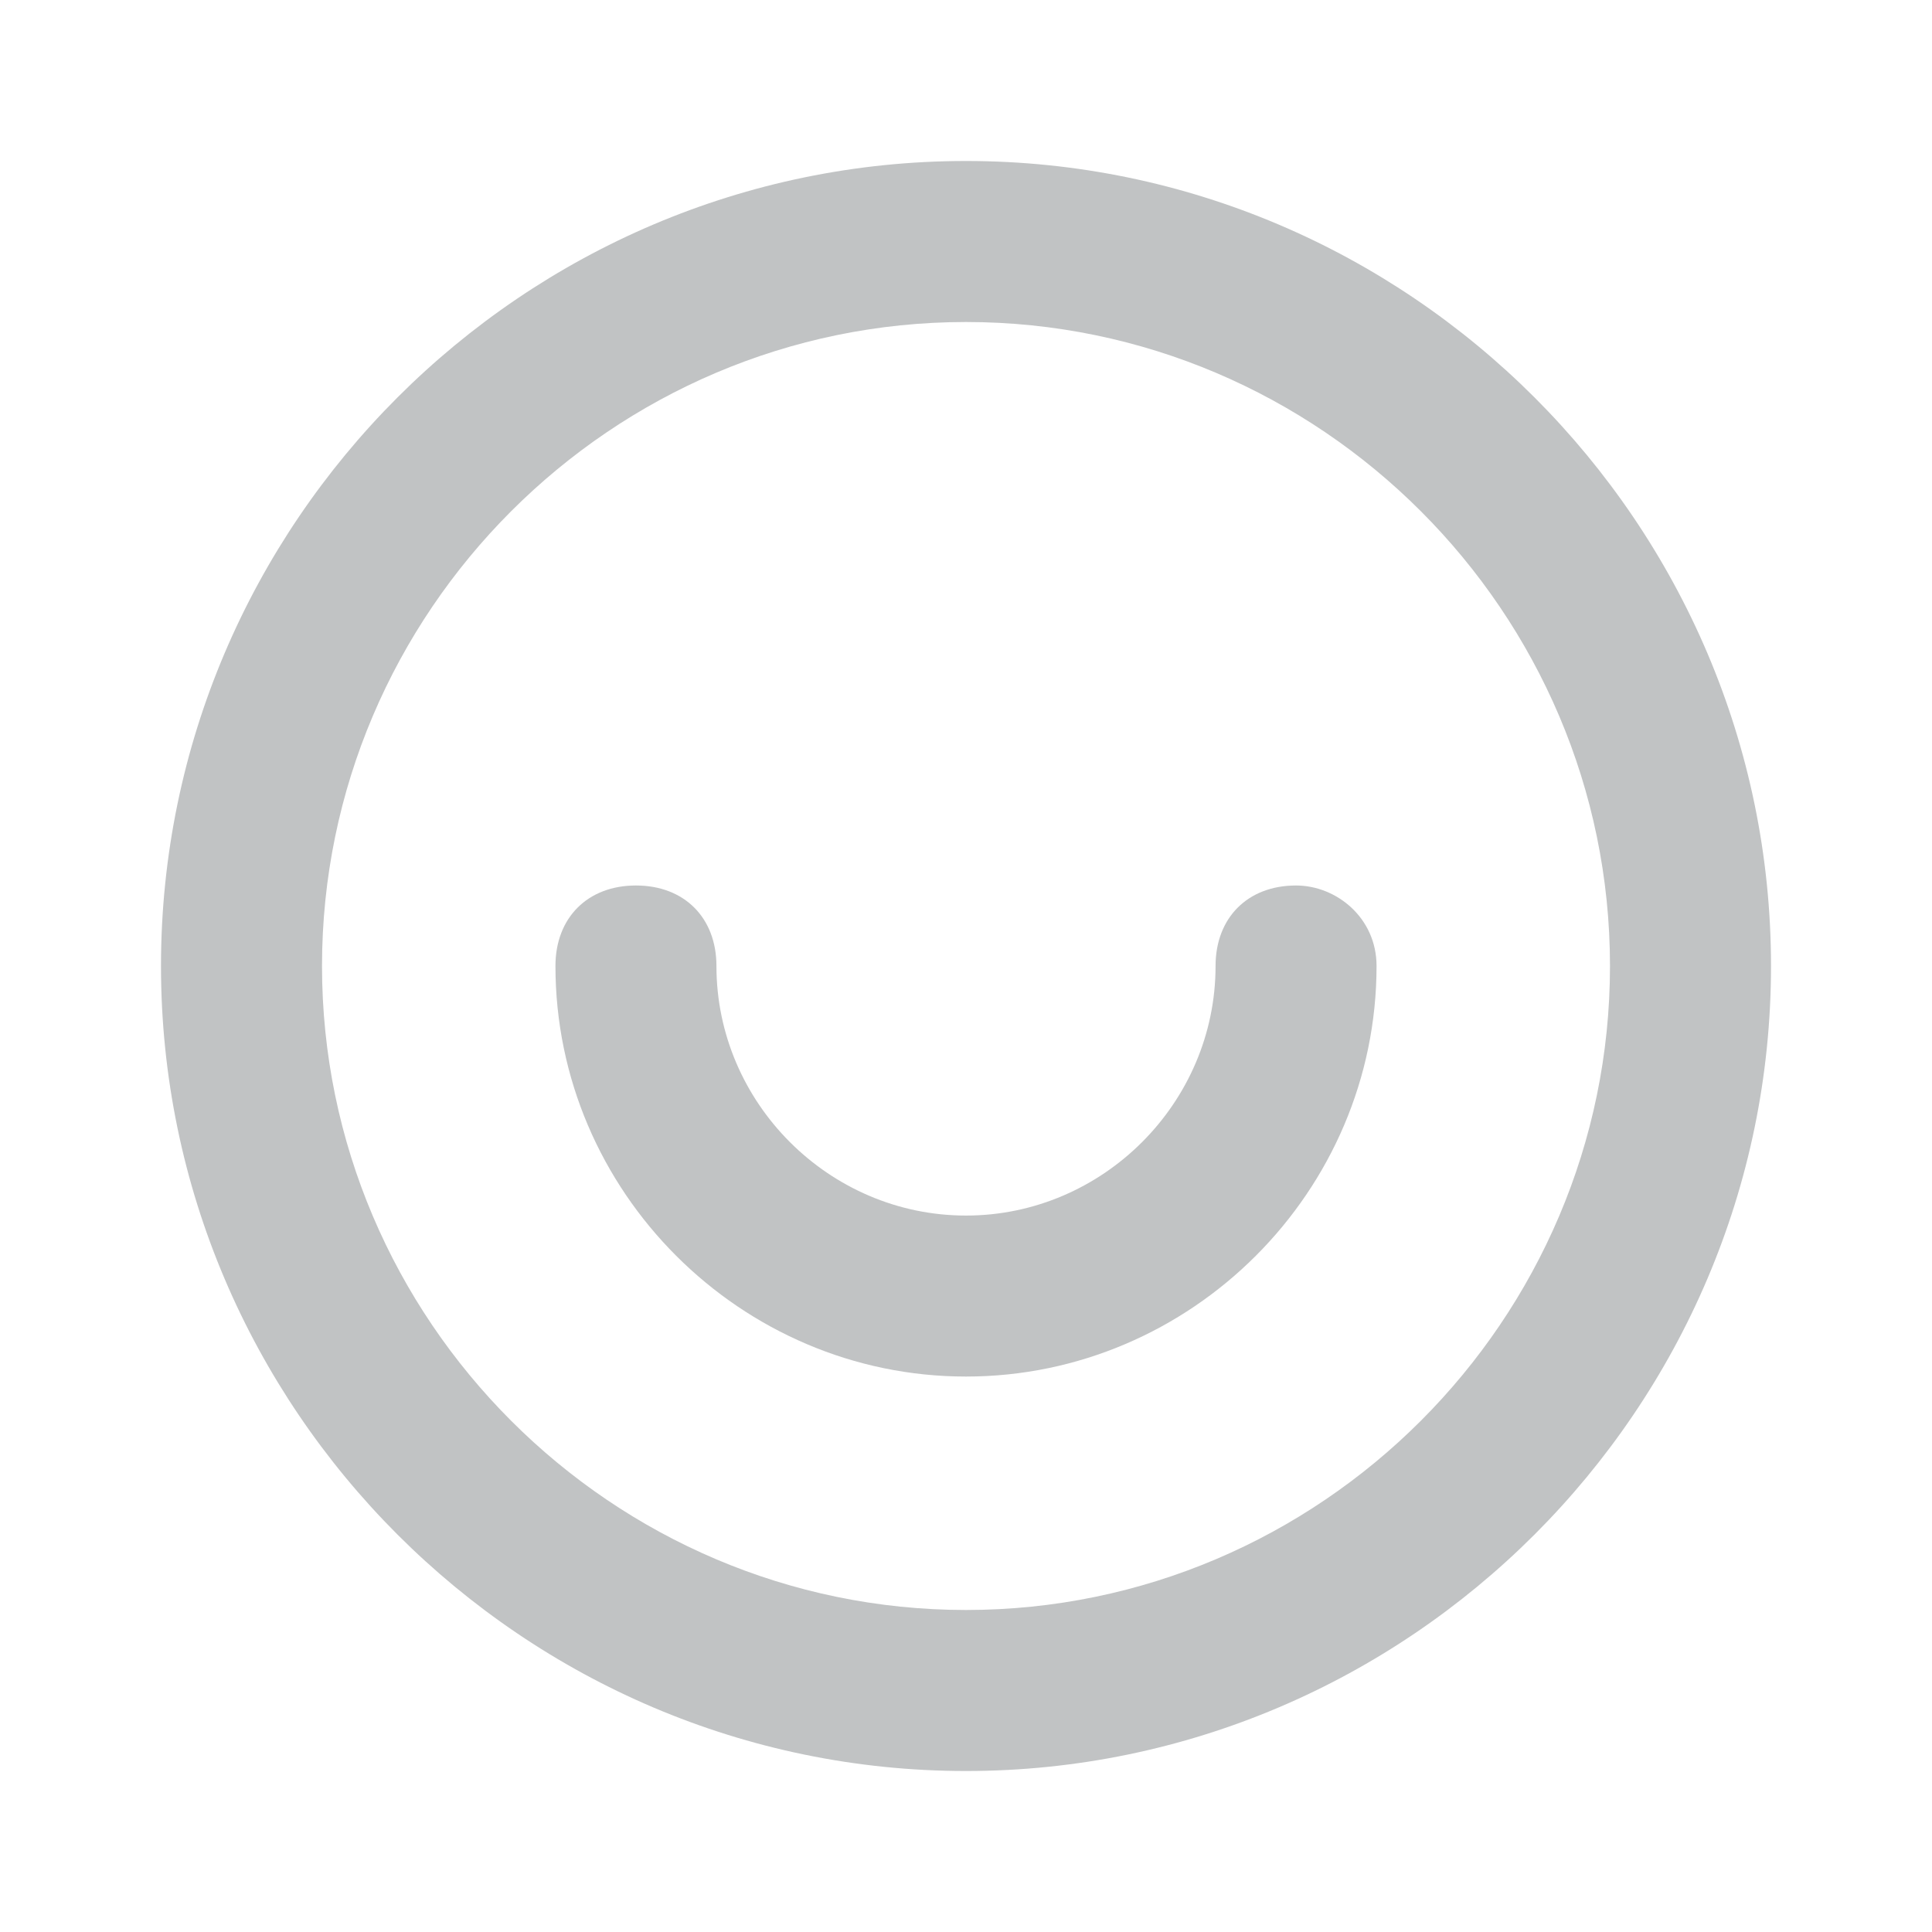<svg xmlns="http://www.w3.org/2000/svg" width="64" height="64" fill="none">
    <path fill="#C1C3C4"
        d="M32 5.333c-14.667 0-26.667 12-26.667 26.667 0 14.667 12 26.667 26.667 26.667 14.667 0 26.667-12 26.667-26.667 0-14.667-12-26.667-26.667-26.667Zm0 48c-11.733 0-21.333-9.6-21.333-21.333 0-11.733 9.6-21.333 21.333-21.333 11.733 0 21.333 9.6 21.333 21.333 0 11.733-9.6 21.333-21.333 21.333Z" />
    <path fill="#C1C3C4"
        d="M42.933 29.333c-1.6 0-2.666 1.067-2.666 2.667 0 4.533-3.734 8.267-8.267 8.267-4.533 0-8.267-3.734-8.267-8.267 0-1.6-1.066-2.667-2.666-2.667-1.6 0-2.667 1.067-2.667 2.667 0 7.467 6.133 13.6 13.6 13.6S45.6 39.467 45.6 32c0-1.6-1.333-2.667-2.667-2.667Z" />
</svg>